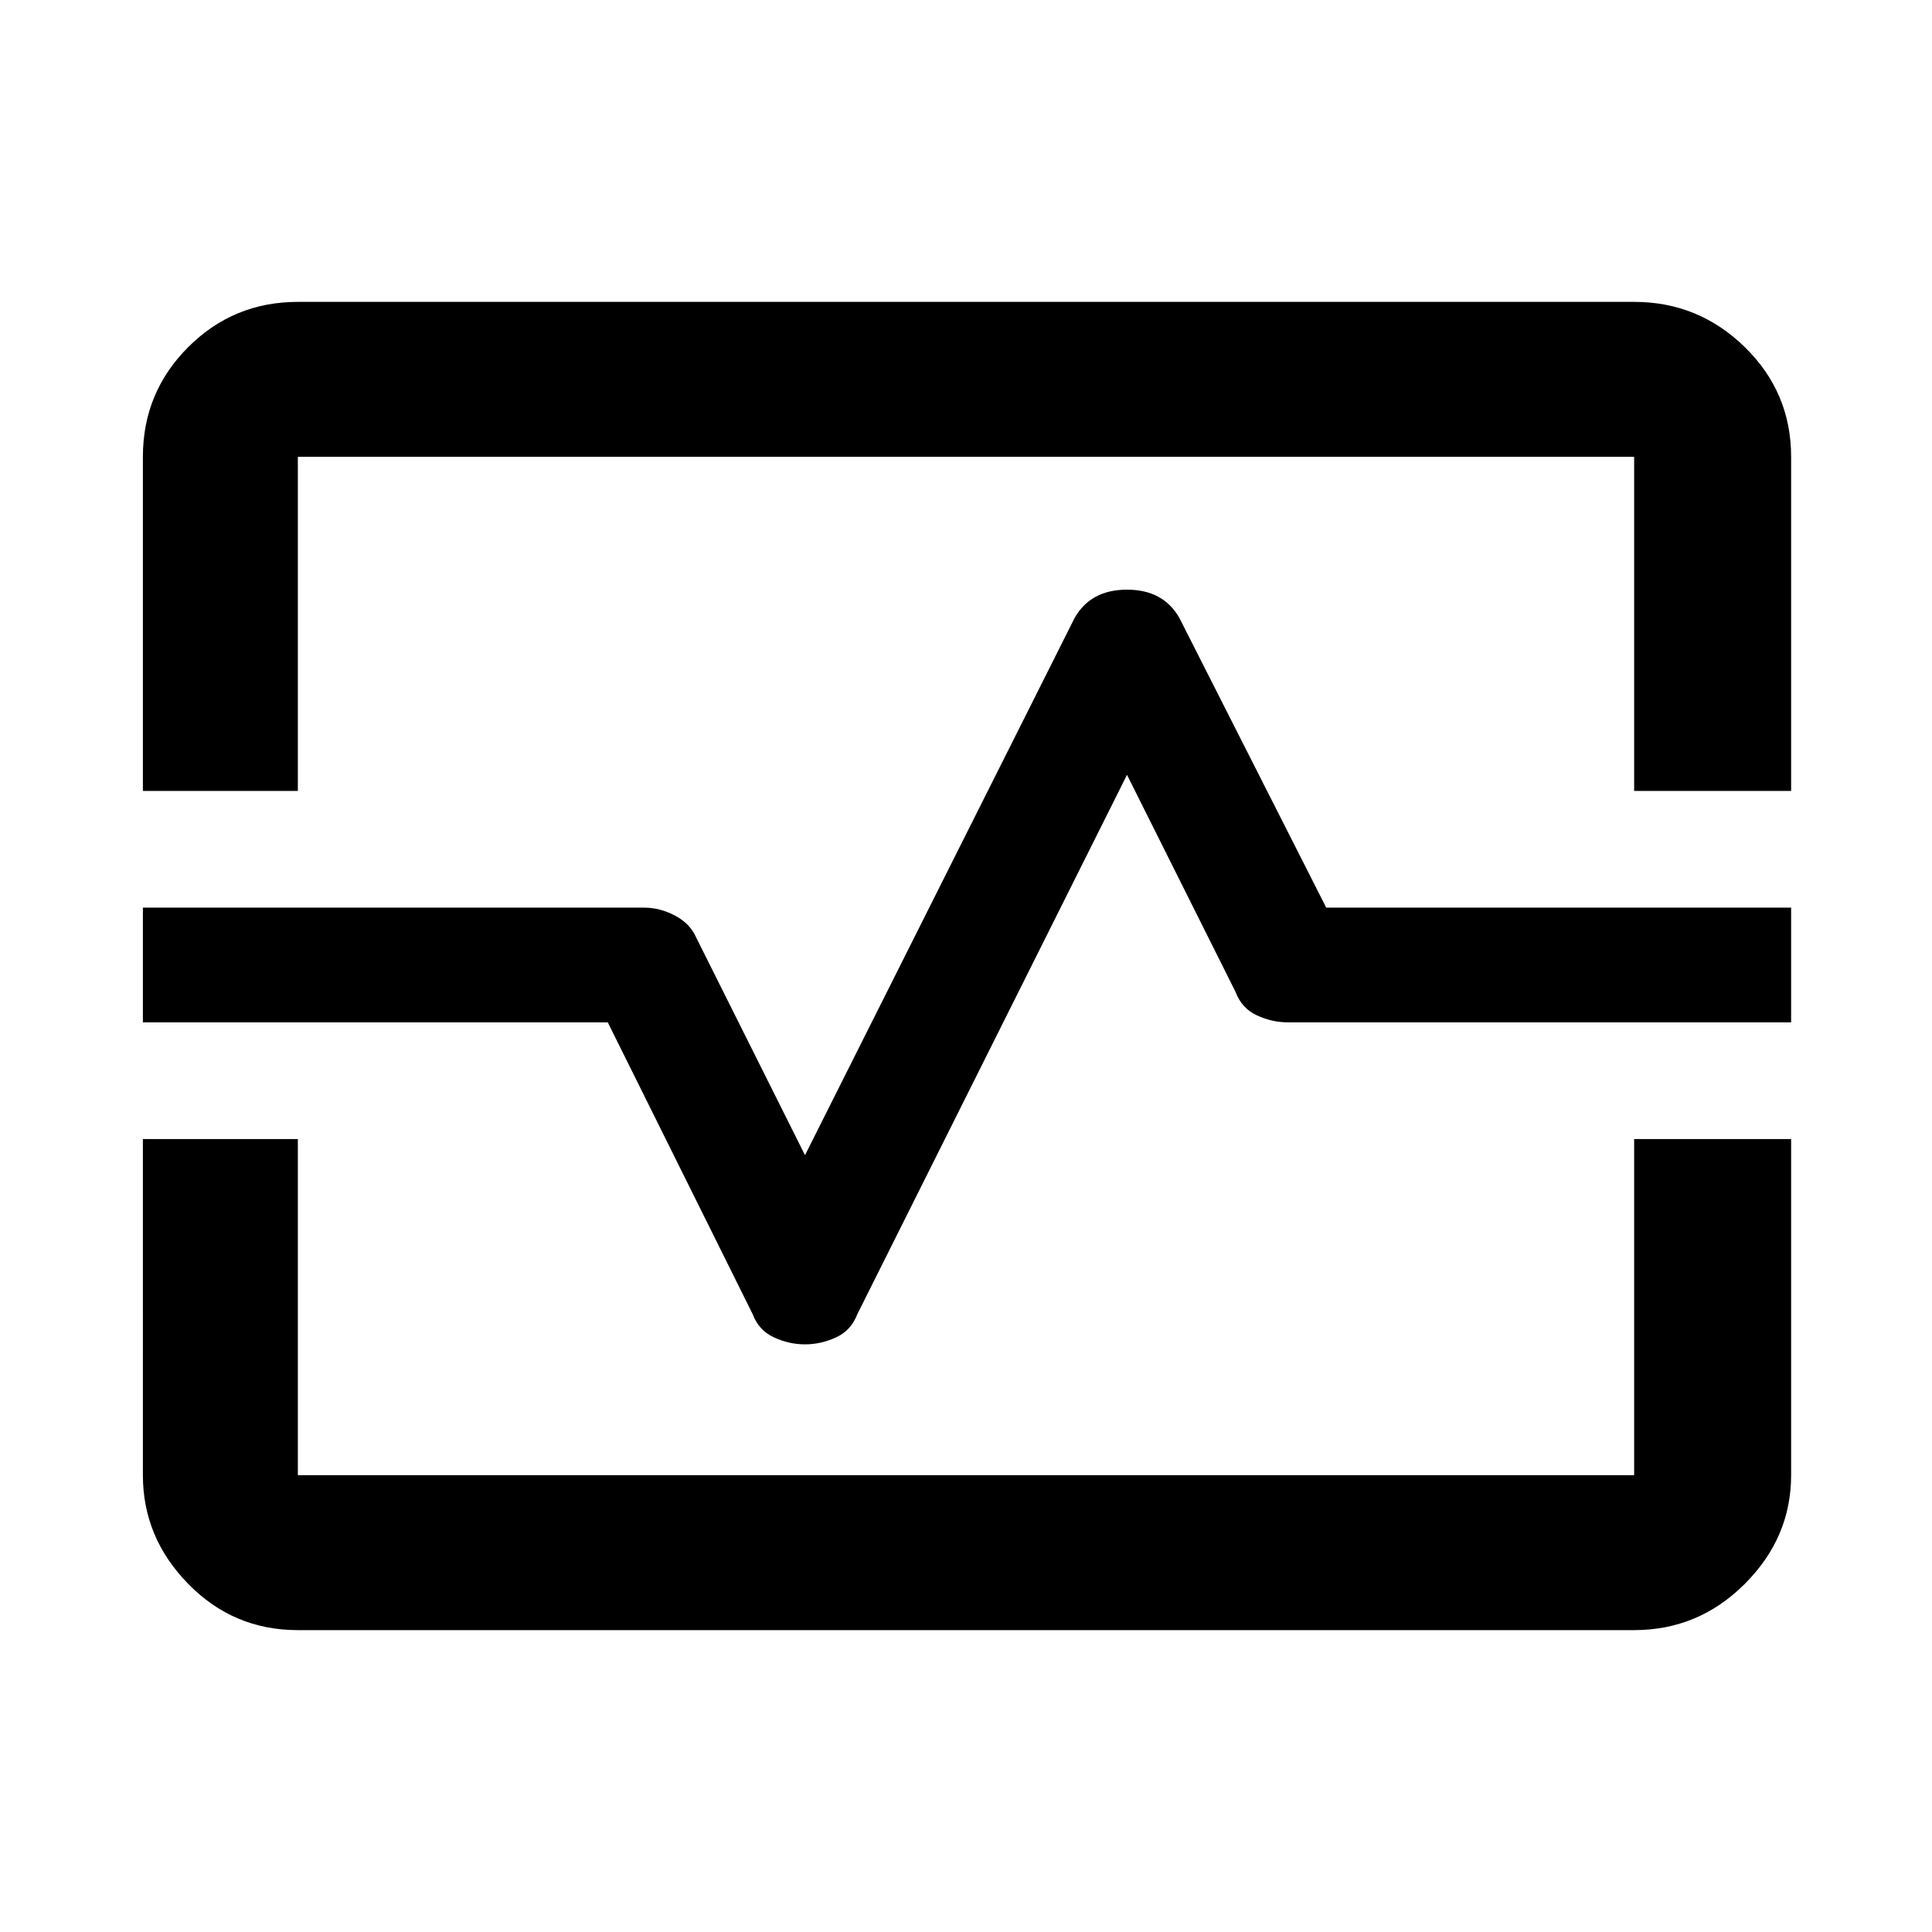 <svg xmlns="http://www.w3.org/2000/svg" height="48" width="48"><path d="M3.55 19.65v-8.3q0-1.6 1.125-2.725T7.4 7.5h33.2q1.6 0 2.75 1.125t1.15 2.725v8.3h-3.9v-8.3H7.4v8.3ZM7.4 40.5q-1.6 0-2.725-1.15t-1.125-2.7V28.3H7.4v8.35h33.2V28.3h3.9v8.35q0 1.55-1.15 2.7-1.15 1.15-2.75 1.15ZM20 33.4q.4 0 .775-.175t.525-.575l6.7-13.4 2.7 5.4q.15.4.525.575.375.175.775.175h12.5v-2.85H32.95l-3.65-7.2q-.4-.7-1.3-.7t-1.3.7L20 28.7l-2.7-5.4q-.15-.35-.525-.55-.375-.2-.775-.2H3.55v2.85H15.1l3.6 7.25q.15.4.525.575.375.175.775.175Zm4-9.4Z"/></svg>